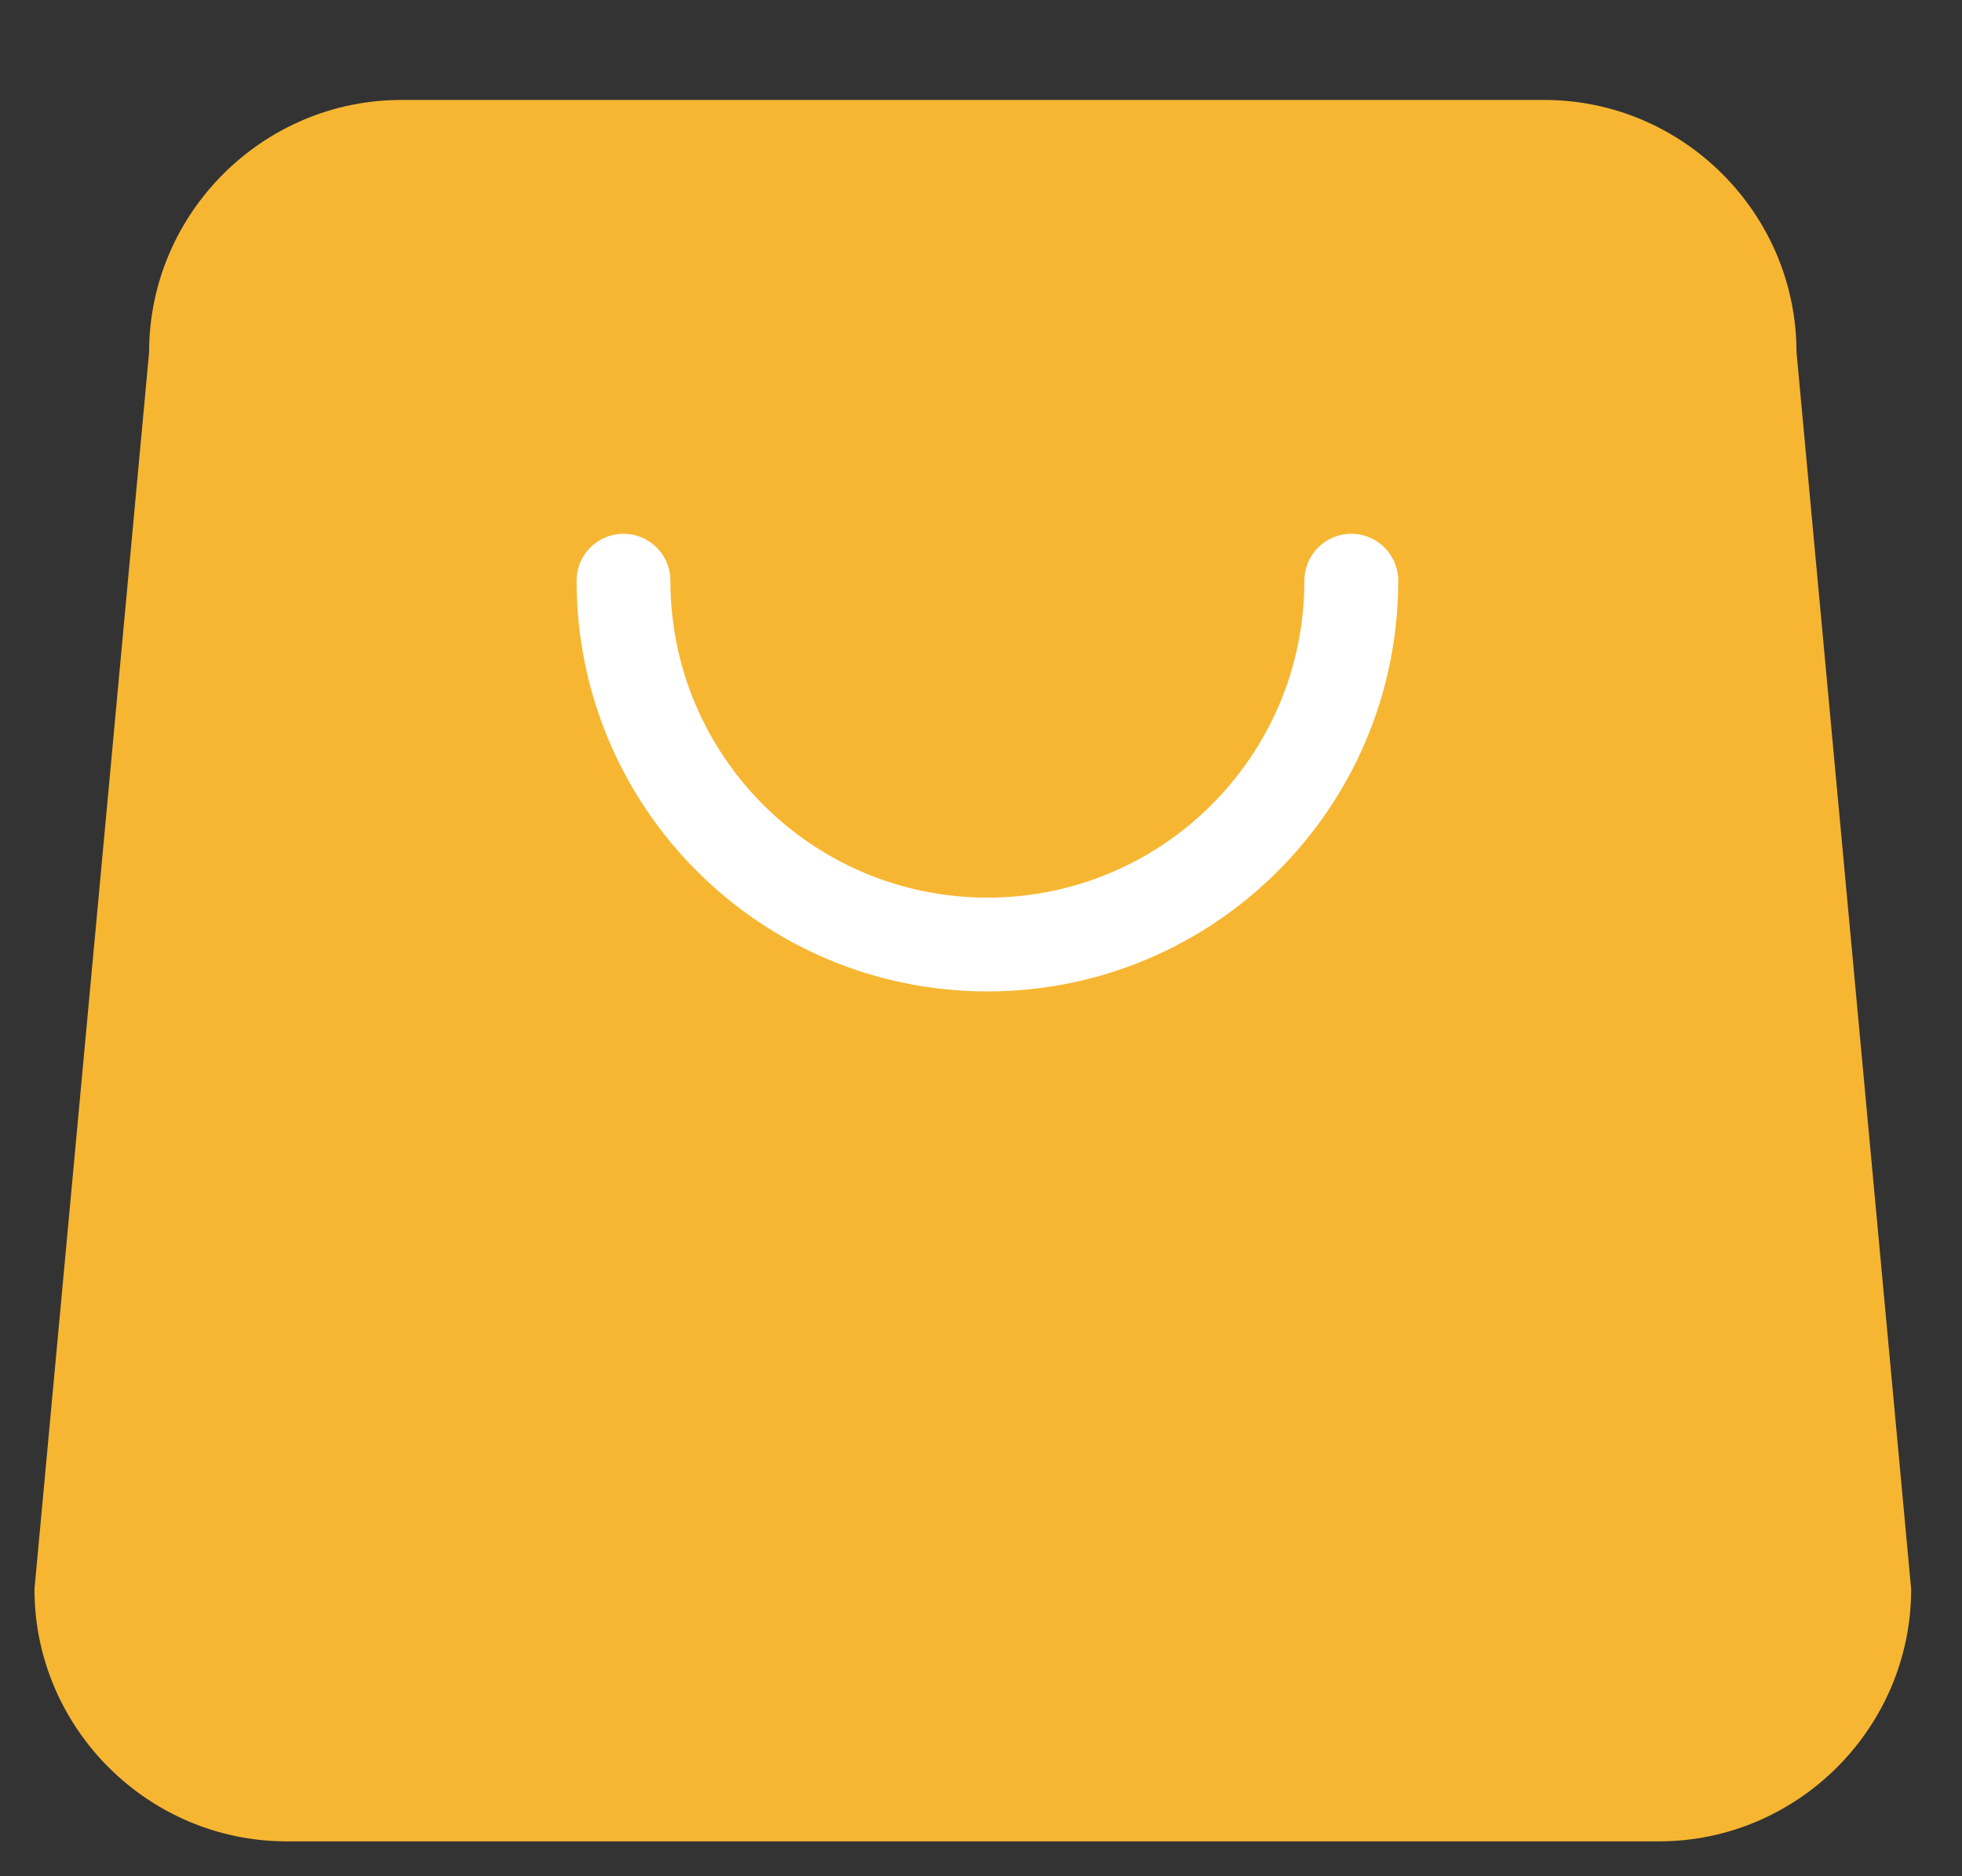 <svg width="23" height="22" viewBox="0 0 23 22" fill="none" xmlns="http://www.w3.org/2000/svg">
<rect x="0" y="0" width="23" height="22" fill="#333333" stroke="none"/>
<path d="M21.06 4.129C21.06 2.503 19.73 1.172 18.103 1.172H4.705C3.079 1.172 1.748 2.503 1.748 4.129L0.404 18.634C0.404 20.261 1.735 21.591 3.361 21.591H19.447C21.073 21.591 22.404 20.261 22.404 18.634L21.06 4.129Z" fill="#F7B632"/>
<path d="M7.309 6.809C7.309 9.165 9.219 11.075 11.575 11.075C13.931 11.075 15.841 9.165 15.841 6.809" stroke="white" stroke-width="1.1" stroke-linecap="round" stroke-linejoin="round"/>
</svg>
